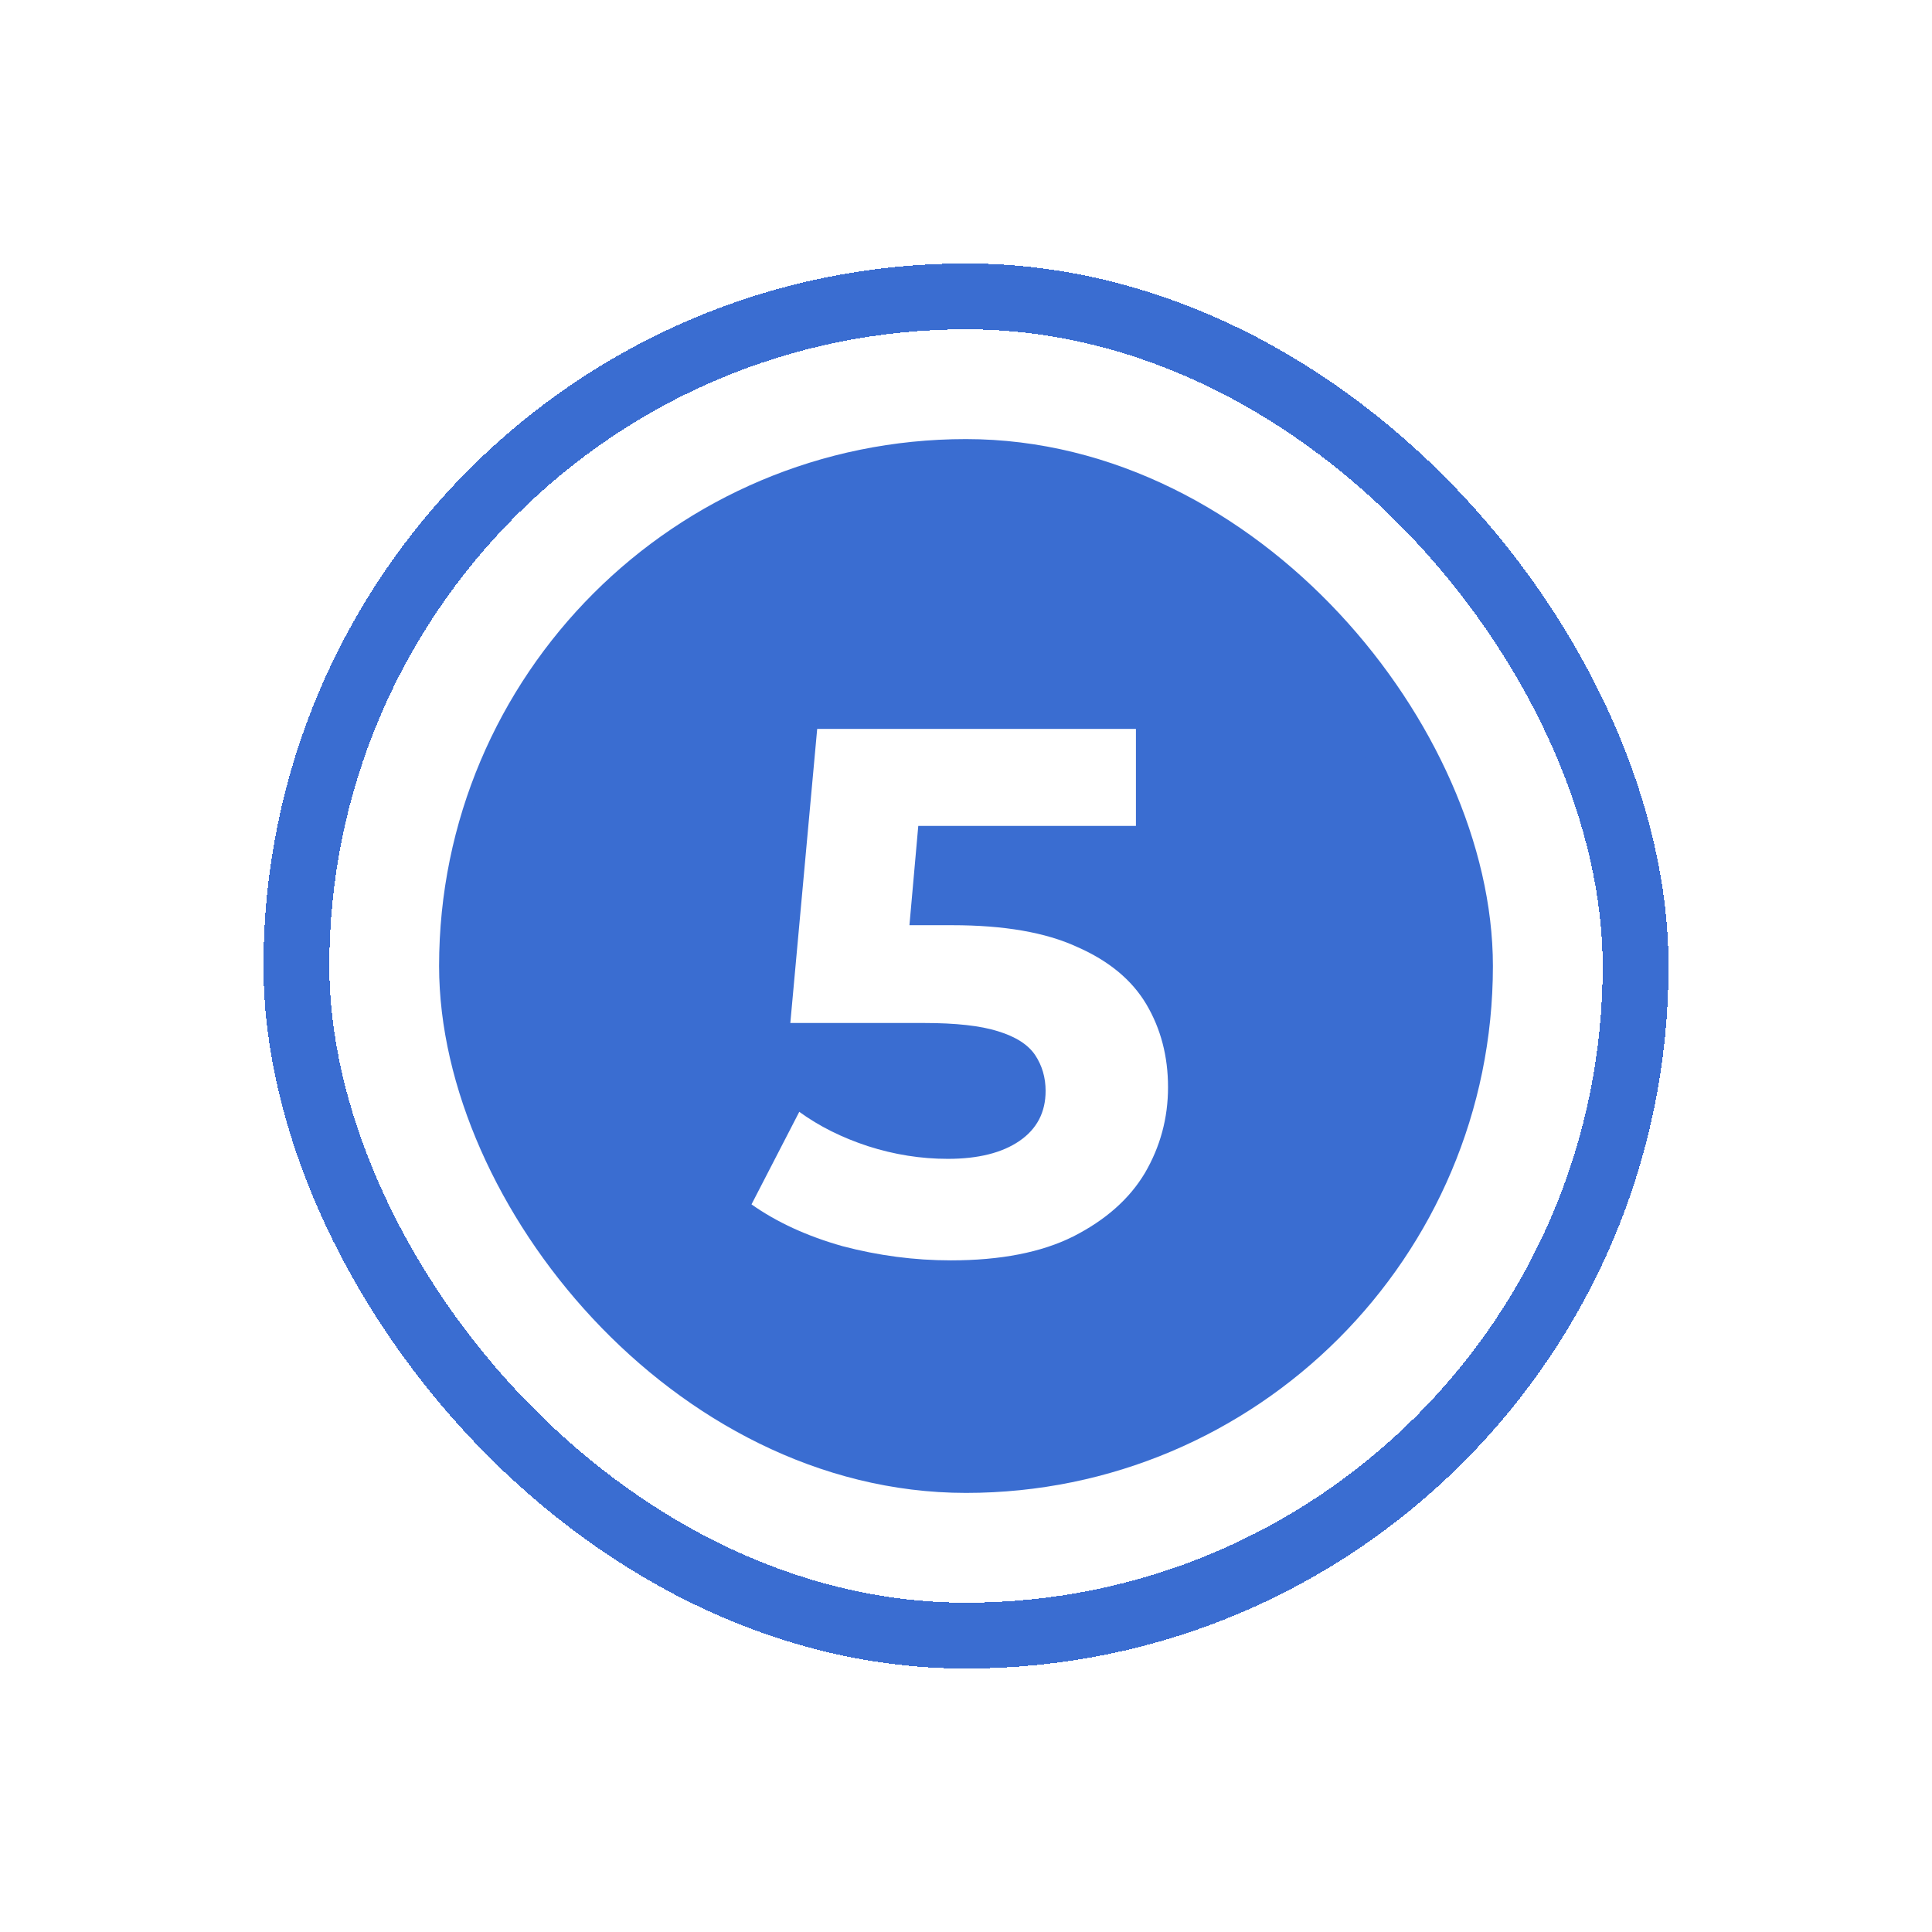 <svg width="44" height="44" viewBox="0 0 44 44" fill="none" xmlns="http://www.w3.org/2000/svg">
<g filter="url(#filter0_d_148_207307)">
<rect x="4.75" y="2.75" width="30.5" height="30.5" rx="15.25" stroke="#3A6DD1" stroke-width="1.5" shape-rendering="crispEdges"/>
<rect x="8.75" y="6.75" width="22.5" height="22.5" rx="11.25" fill="#3A6DD1"/>
<rect x="8.75" y="6.75" width="22.5" height="22.5" rx="11.25" stroke="#3A6DD1" stroke-width="1.5"/>
<path d="M19.654 24.704C18.826 24.704 18.005 24.596 17.189 24.381C16.384 24.154 15.693 23.837 15.115 23.429L16.203 21.321C16.656 21.65 17.177 21.91 17.767 22.103C18.367 22.296 18.974 22.392 19.586 22.392C20.277 22.392 20.821 22.256 21.218 21.984C21.614 21.712 21.813 21.332 21.813 20.845C21.813 20.539 21.733 20.267 21.575 20.029C21.416 19.791 21.133 19.61 20.725 19.485C20.328 19.36 19.767 19.298 19.042 19.298H15.999L16.611 12.6H23.87V14.81H17.597L19.025 13.552L18.6 18.329L17.172 17.071H19.688C20.866 17.071 21.813 17.235 22.527 17.564C23.252 17.881 23.779 18.318 24.108 18.873C24.436 19.428 24.601 20.057 24.601 20.76C24.601 21.463 24.425 22.114 24.074 22.715C23.723 23.304 23.178 23.786 22.442 24.16C21.716 24.523 20.787 24.704 19.654 24.704Z" fill="white"/>
</g>
<defs>
<filter id="filter0_d_148_207307" x="0" y="0" width="44" height="44" filterUnits="userSpaceOnUse" color-interpolation-filters="sRGB">
<feFlood flood-opacity="0" result="BackgroundImageFix"/>
<feColorMatrix in="SourceAlpha" type="matrix" values="0 0 0 0 0 0 0 0 0 0 0 0 0 0 0 0 0 0 127 0" result="hardAlpha"/>
<feOffset dx="2" dy="4"/>
<feGaussianBlur stdDeviation="3"/>
<feComposite in2="hardAlpha" operator="out"/>
<feColorMatrix type="matrix" values="0 0 0 0 0.227 0 0 0 0 0.427 0 0 0 0 0.82 0 0 0 0.3 0"/>
<feBlend mode="normal" in2="BackgroundImageFix" result="effect1_dropShadow_148_207307"/>
<feBlend mode="normal" in="SourceGraphic" in2="effect1_dropShadow_148_207307" result="shape"/>
</filter>
</defs>
</svg>
